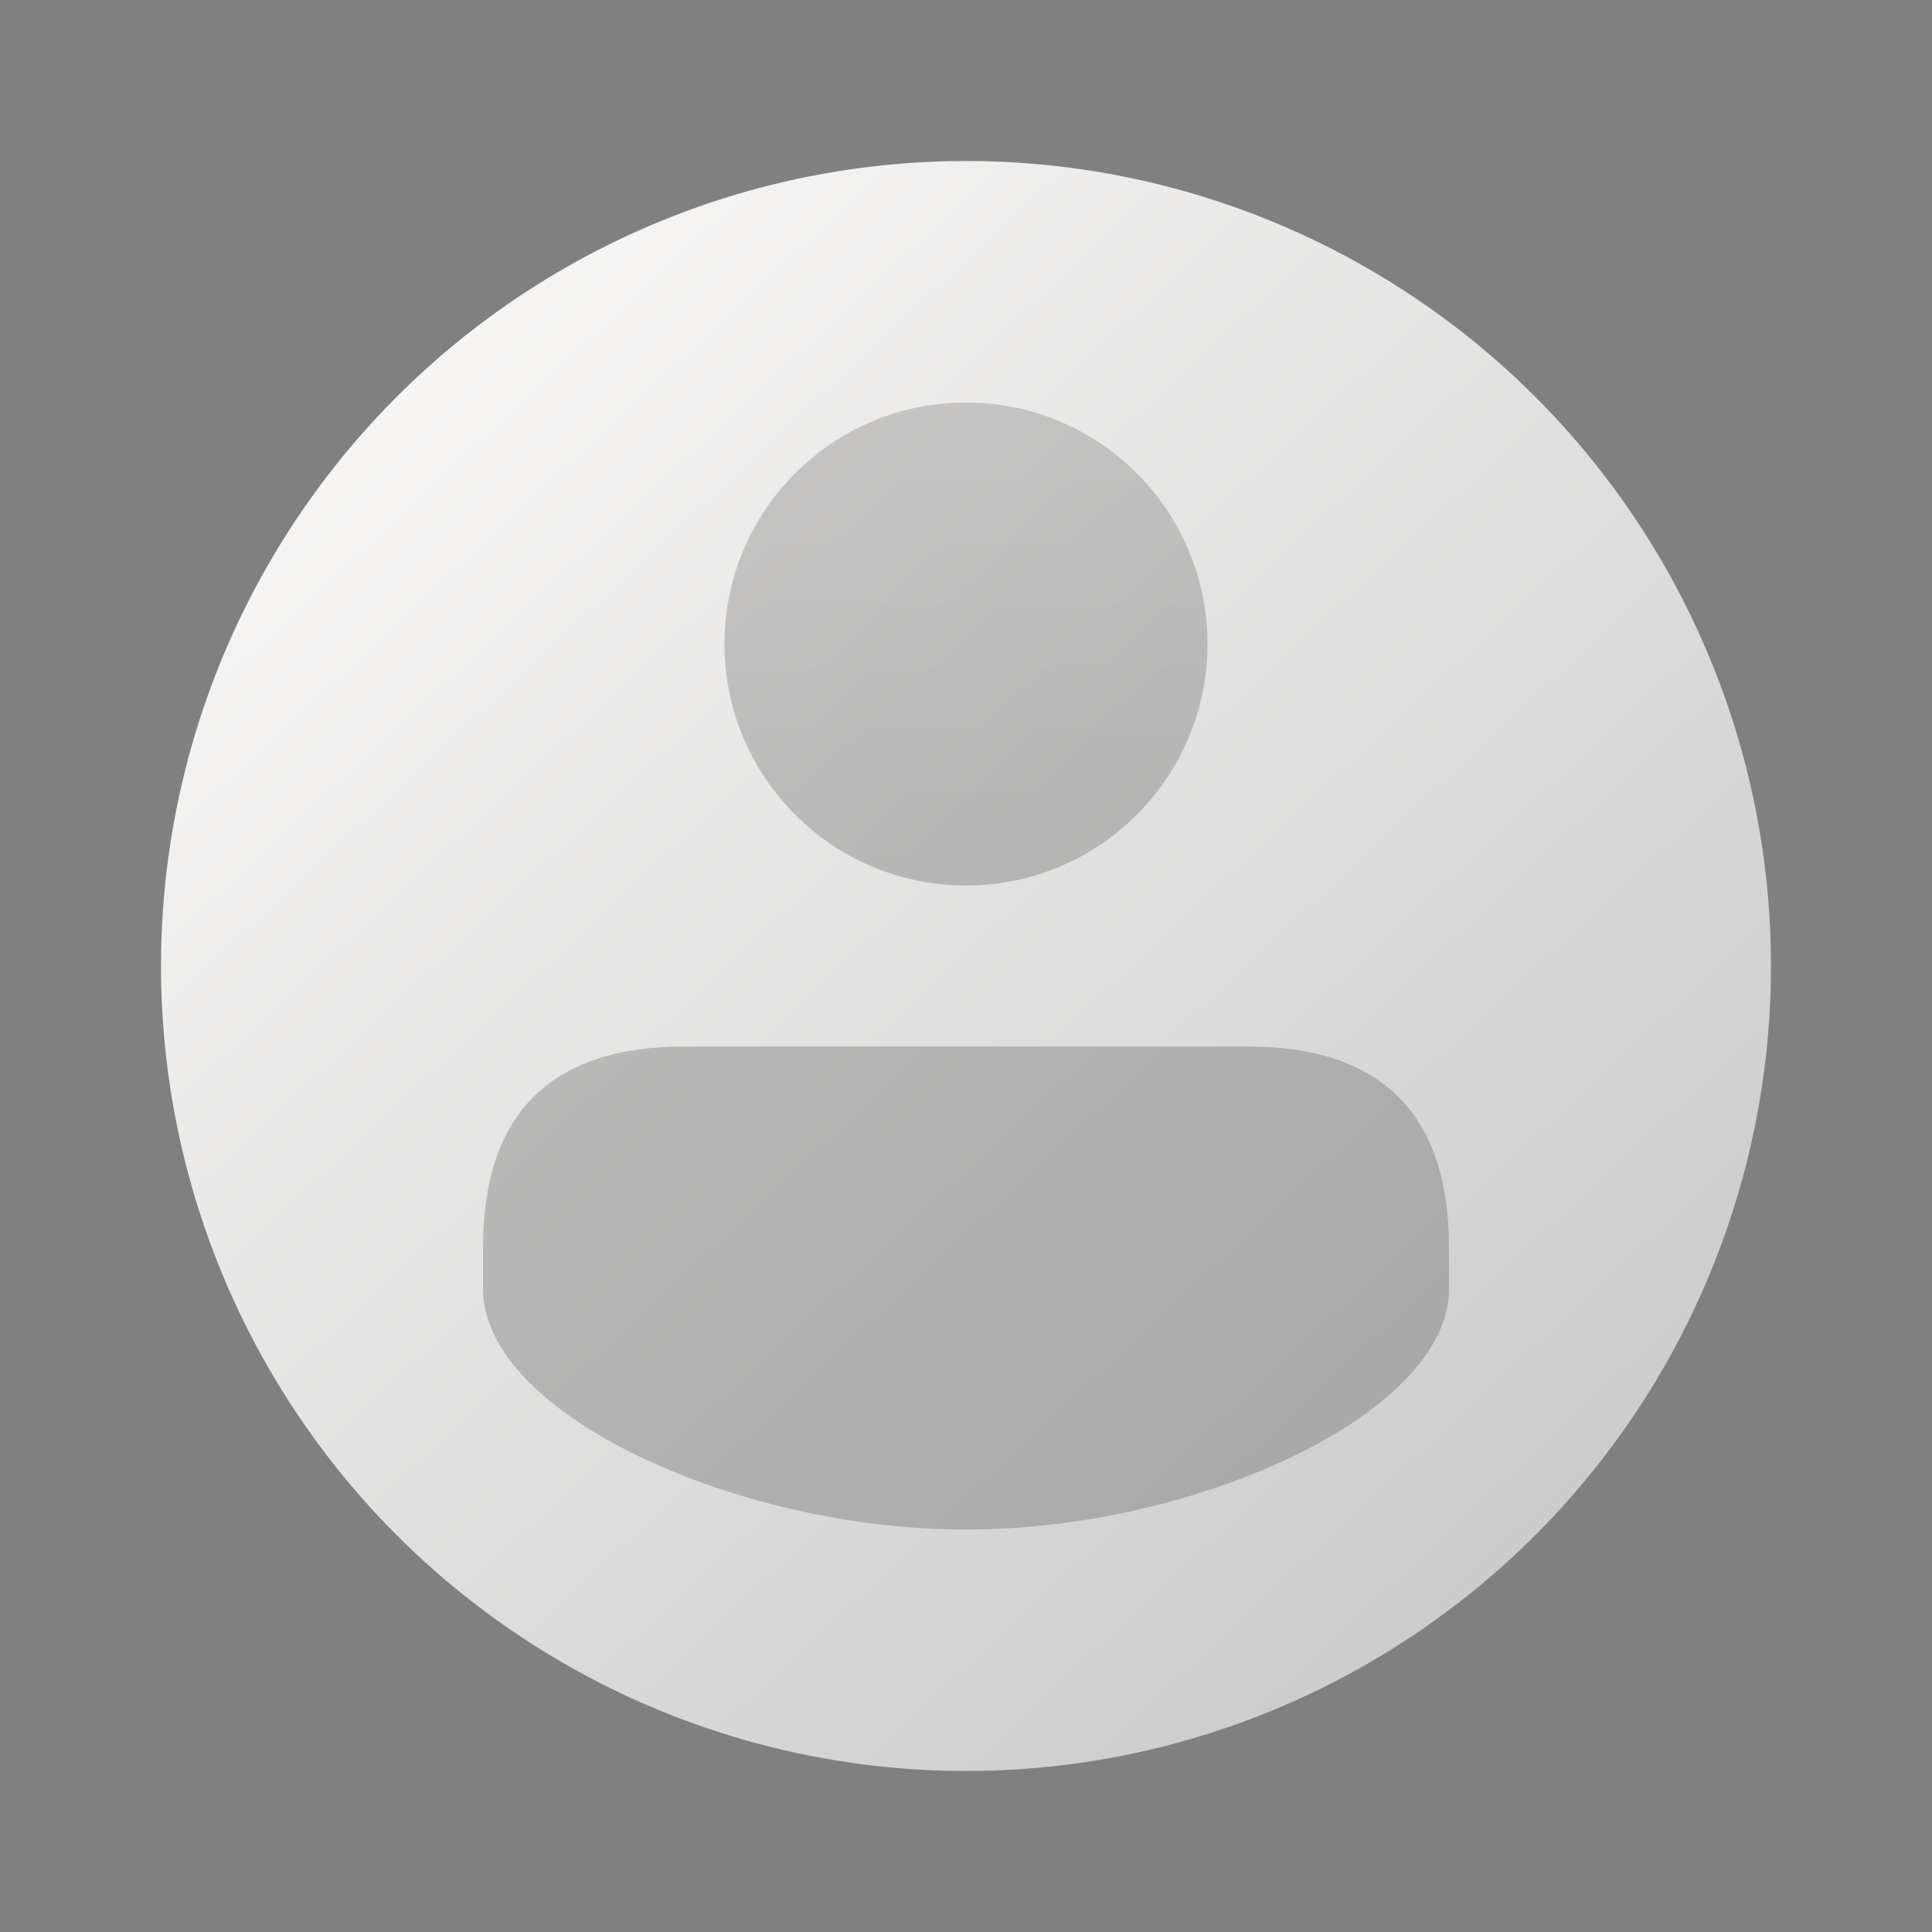 <?xml version="1.0" encoding="UTF-8" standalone="no"?>
<!-- Created with Inkscape (http://www.inkscape.org/) -->

<svg
   width="24"
   height="24"
   viewBox="0 0 24 24"
   version="1.1"
   id="svg5"
   inkscape:version="1.2.1 (9c6d41e410, 2022-07-14, custom)"
   sodipodi:docname="avatar-default.svg"
   xmlns:inkscape="http://www.inkscape.org/namespaces/inkscape"
   xmlns:sodipodi="http://sodipodi.sourceforge.net/DTD/sodipodi-0.dtd"
   xmlns:xlink="http://www.w3.org/1999/xlink"
   xmlns="http://www.w3.org/2000/svg"
   xmlns:svg="http://www.w3.org/2000/svg">
  <rect x="0" y="0" width="24" height="24" fill="#808080" stroke="none"/>
  <sodipodi:namedview
     id="namedview7"
     pagecolor="#ffffff"
     bordercolor="#666666"
     borderopacity="1.0"
     inkscape:pageshadow="2"
     inkscape:pageopacity="0.0"
     inkscape:pagecheckerboard="0"
     inkscape:document-units="px"
     showgrid="false"
     units="px"
     height="48px"
     inkscape:zoom="33.75"
     inkscape:cx="12"
     inkscape:cy="12"
     inkscape:window-width="1920"
     inkscape:window-height="1012"
     inkscape:window-x="0"
     inkscape:window-y="0"
     inkscape:window-maximized="1"
     inkscape:current-layer="svg5"
     inkscape:lockguides="true"
     showguides="false"
     inkscape:showpageshadow="2"
     inkscape:deskcolor="#d1d1d1" />
  <defs
     id="defs2">
    <linearGradient
       inkscape:collect="always"
       id="linearGradient962">
      <stop
         style="stop-color:#4f4f4f;stop-opacity:1;"
         offset="0"
         id="stop958" />
      <stop
         style="stop-color:#303030;stop-opacity:1"
         offset="1"
         id="stop960" />
    </linearGradient>
    <linearGradient
       inkscape:collect="always"
       id="linearGradient7209">
      <stop
         style="stop-color:#f6f5f4;stop-opacity:1"
         offset="0"
         id="stop7205" />
      <stop
         style="stop-color:#cccccc;stop-opacity:1"
         offset="1"
         id="stop7207" />
    </linearGradient>
    <linearGradient
       inkscape:collect="always"
       xlink:href="#linearGradient7209"
       id="linearGradient14331"
       x1="10.054"
       y1="7.938"
       x2="38.837"
       y2="38.861"
       gradientUnits="userSpaceOnUse"
       gradientTransform="matrix(0.476,0,0,0.476,0.571,0.571)" />
    <linearGradient
       inkscape:collect="always"
       xlink:href="#linearGradient962"
       id="linearGradient2927"
       gradientUnits="userSpaceOnUse"
       gradientTransform="translate(1.999,-1)"
       x1="10.001"
       y1="6"
       x2="10.001"
       y2="12" />
  </defs>
  <circle
     style="fill:url(#linearGradient14331);fill-opacity:1;stroke-width:0.952;stroke-linecap:round"
     id="path14323"
     cx="12"
     cy="12"
     r="10" />
  <path
     id="path2903"
     style="opacity:0.25;fill:url(#linearGradient2927);fill-opacity:1;stroke-width:0.559;stroke-linejoin:round"
     d="m 12,5 c -1.657,0 -3,1.343 -3,3 6e-7,1.657 1.343,3 3,3 1.657,0 3,-1.343 3,-3 C 15,6.343 13.657,5 12,5 Z M 8.5,13 C 6.838,13 6,13.838 6,15.5 V 16 c -0.014,1.571 3.184,3.008 6,3 2.816,0.008 6.014,-1.429 6,-3 V 15.5 C 18,13.838 17.162,13 15.5,13 Z"
     sodipodi:nodetypes="ssssssscccsss" />
</svg>
